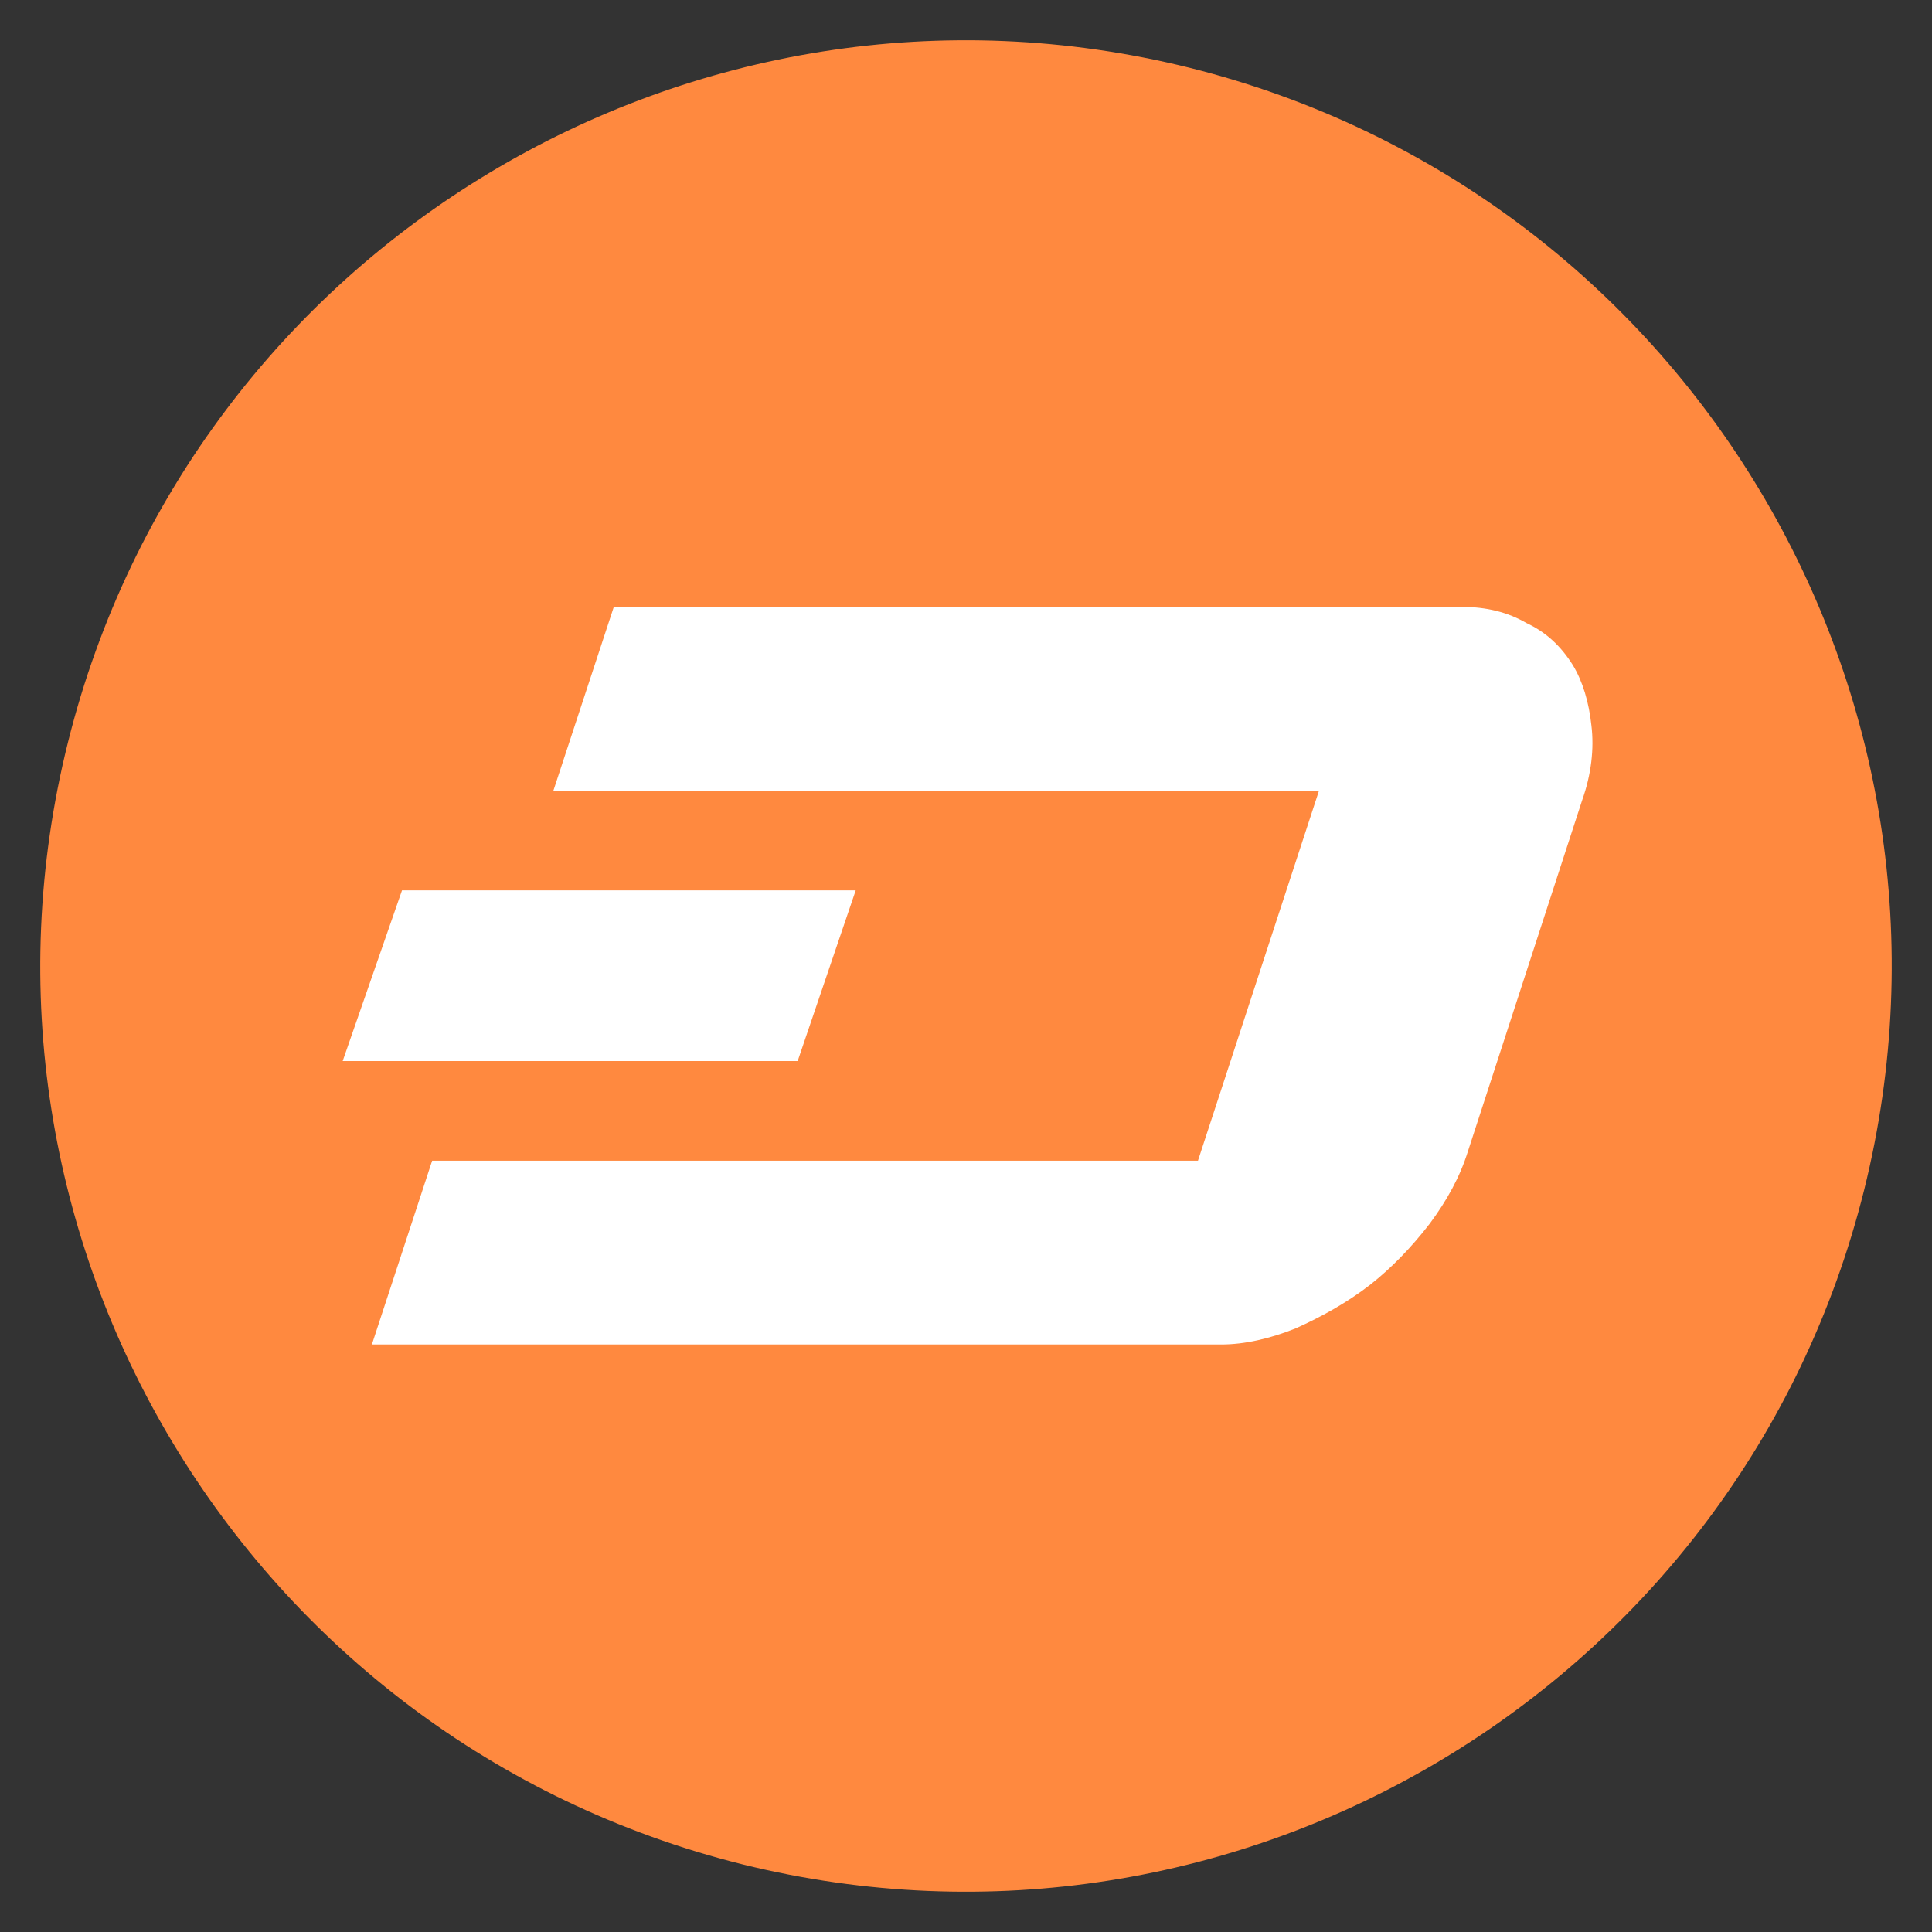 <svg xmlns="http://www.w3.org/2000/svg" xmlns:svg="http://www.w3.org/2000/svg" id="svg6255" width="48" height="48" version="1.1"><rect width="100%" height="100%" fill="#333333" stroke="none"/><g id="layer1" transform="translate(0,-1004.362)" style="display:inline"><g id="g3021"><g style="fill:#ff893f;fill-opacity:1" id="g4133" transform="matrix(0.575,0,0,-0.575,46.314,1033.927)"><path id="path4135" style="fill:#ff893f;fill-opacity:1;fill-rule:nonzero;stroke:none" d="m 0,0 c -5.342,-21.411 -27.05,-34.453 -48.485,-29.134 -21.434,5.363 -34.471,27.075 -29.122,48.489 5.346,21.415 27.046,34.456 48.469,29.133 C -7.71,43.125 5.332,21.435 0,0"/></g><g id="g4137" transform="matrix(0.575,0,0,-0.575,39.538,1022.386)"><path id="path4139" style="fill:#fff;fill-opacity:1;fill-rule:nonzero;stroke:none" d="m 0,0 c -0.107,1.005 -0.376,1.907 -0.805,2.613 -0.509,0.808 -1.142,1.412 -2.001,1.813 -0.813,0.47 -1.727,0.698 -2.805,0.698 l -36.629,0 -2.611,-7.941 33.081,0 -5.23,-15.989 -2.417,0 -19.178,0 -11.494,0 -2.604,-7.941 36.701,0 c 1.005,0 2.112,0.253 3.218,0.698 1.125,0.505 2.213,1.109 3.212,1.881 0.933,0.732 1.811,1.646 2.582,2.649 0.744,1.004 1.3,2.014 1.646,3.122 l 4.936,15.171 C -0.004,-2.114 0.122,-1.005 0,0"/></g><g id="g4141" transform="matrix(0.575,0,0,-0.575,21.26,1026.483)"><path id="path4143" style="fill:#fff;fill-opacity:1;fill-rule:nonzero;stroke:none" d="m 0,0 -19.604,0 -2.564,-7.376 19.659,0 L 0,0 z"/></g></g></g></svg>